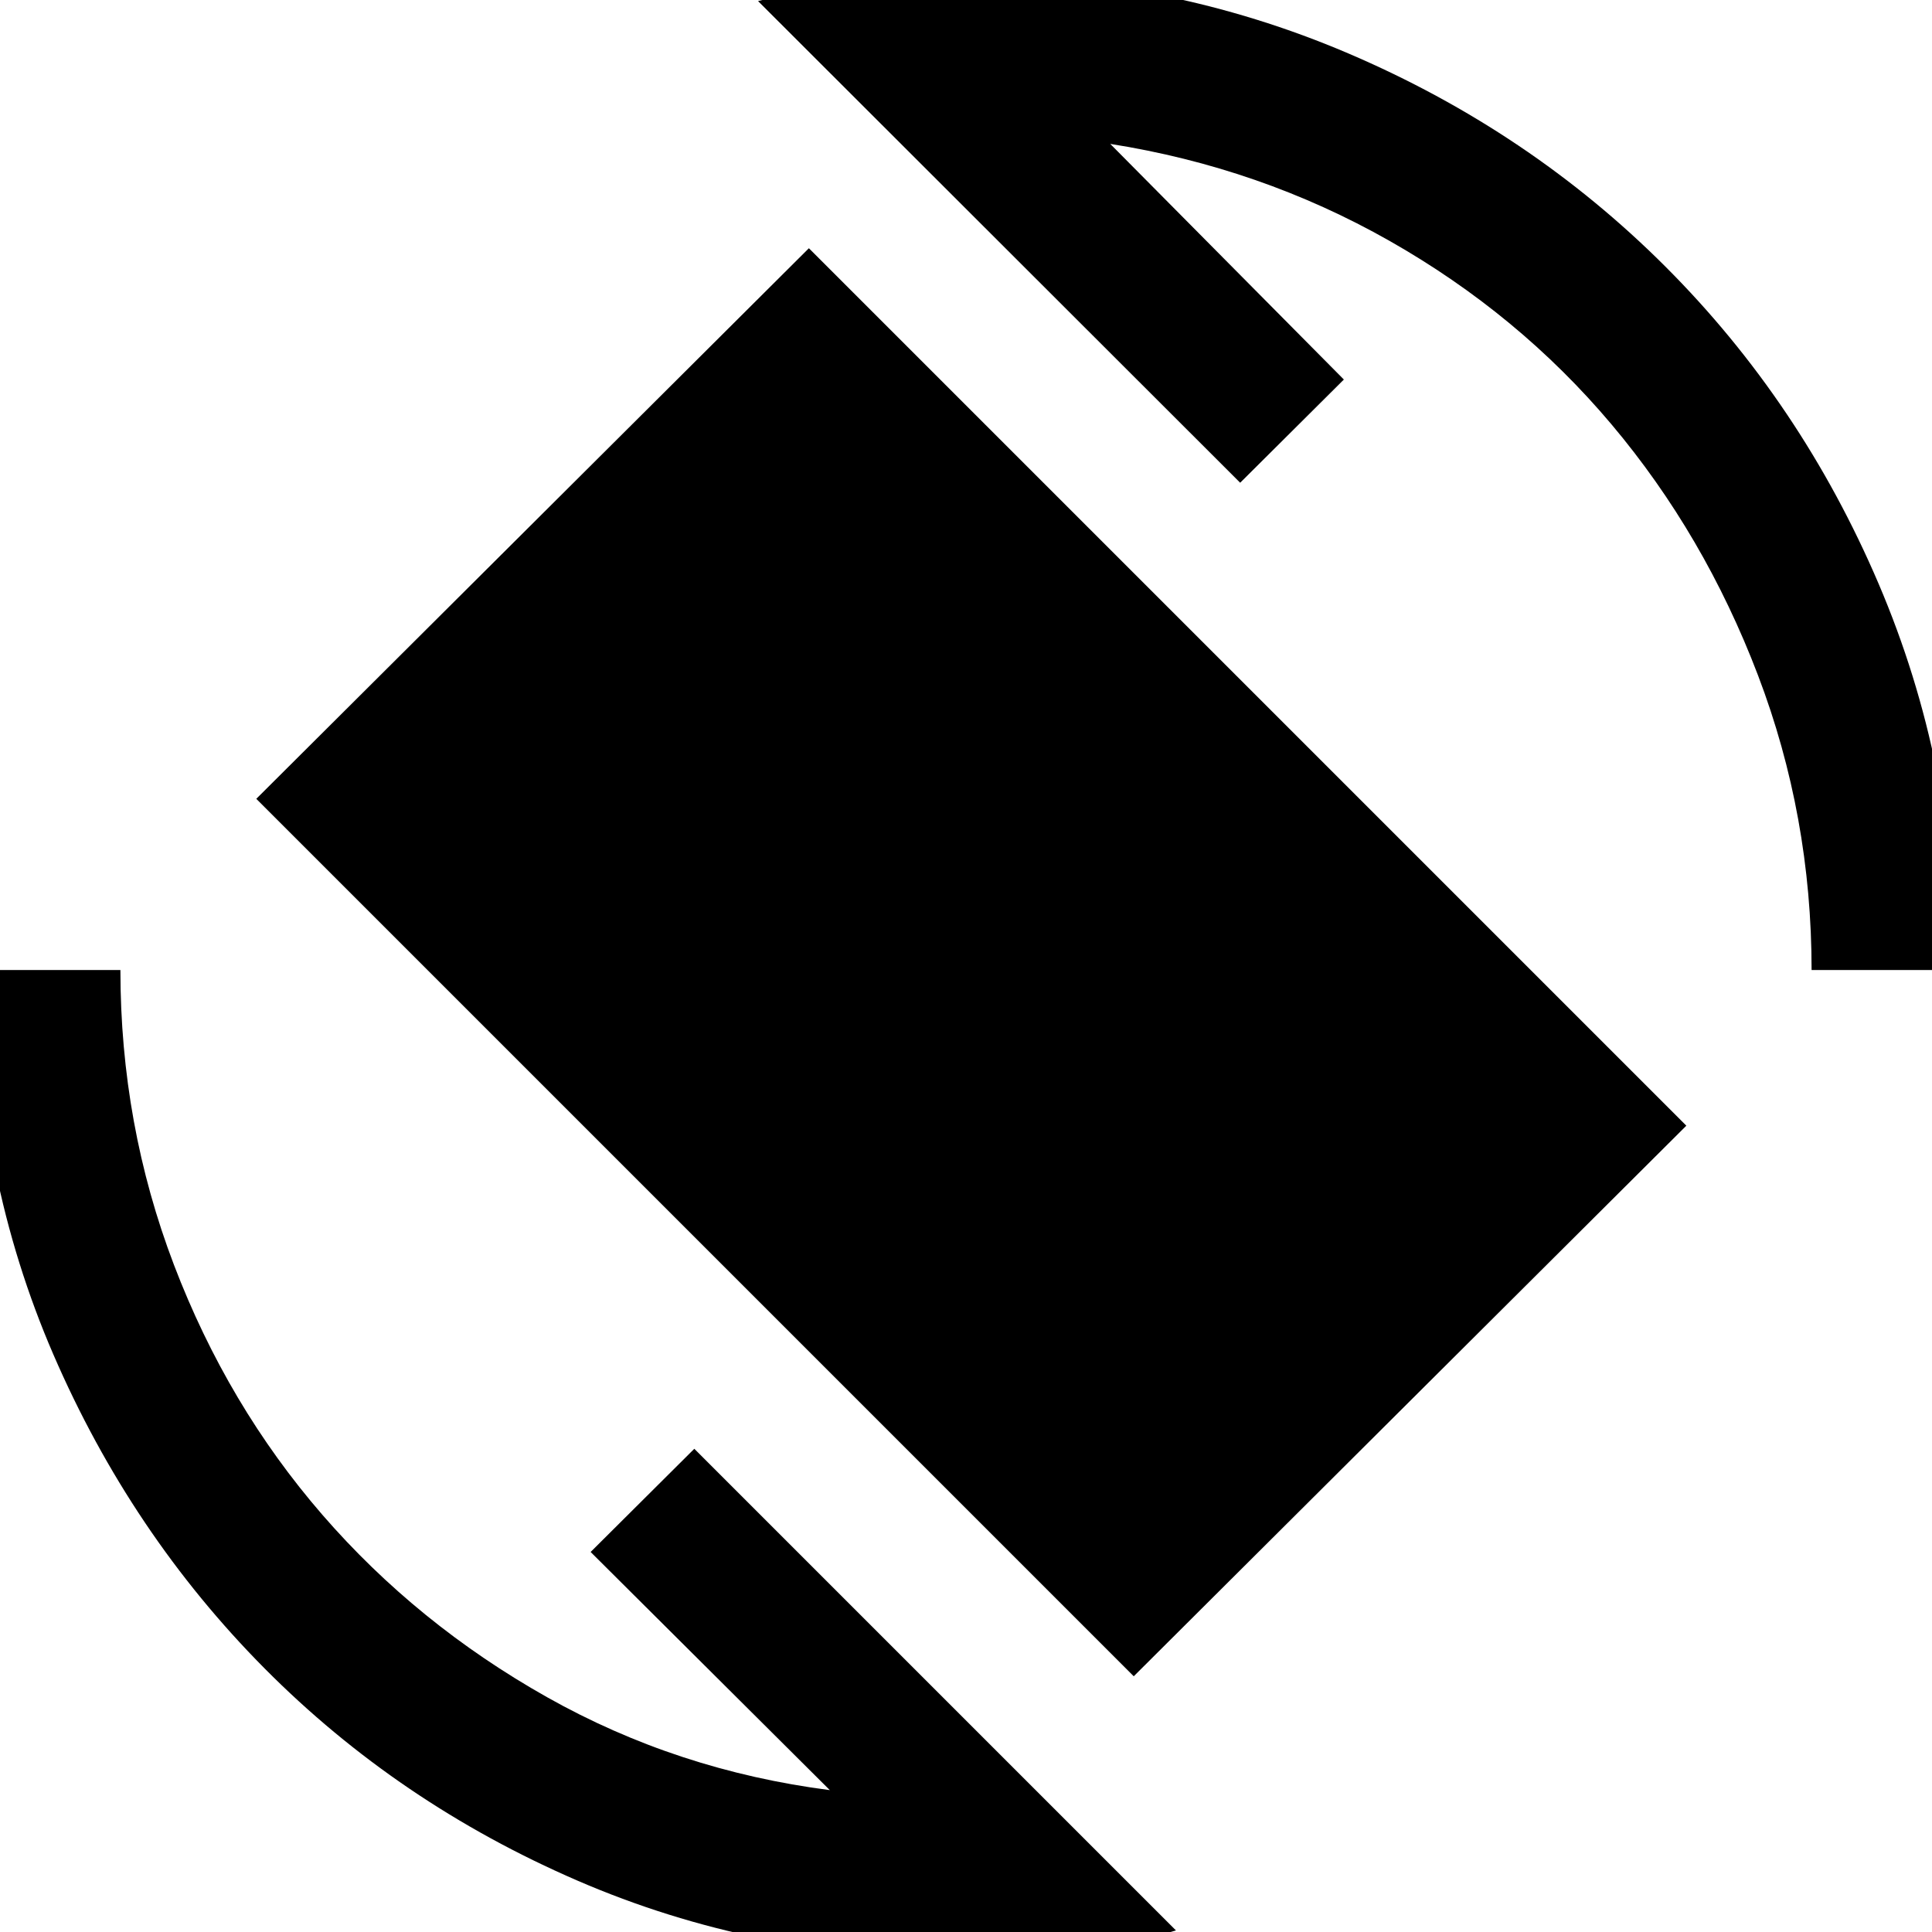 <svg xmlns="http://www.w3.org/2000/svg" height="48" viewBox="0 -960 960 960" width="48"><path d="m563.35-127.07-436-436 274.58-273.58 436 436-274.58 273.58ZM478 12.98q-102.04 0-191.09-38.52-89.04-38.53-155.44-105.43-66.4-66.9-104.93-155.94Q-11.98-375.96-11.98-478h71.81q0 76.8 26.64 146.59 26.64 69.78 73.68 124.06 47.05 54.28 111.71 90.69 64.66 36.4 140.47 46.16L293.48-188.83 345-240.11 584.33-.78q-25.76 7.76-52.79 10.76-27.02 3-53.54 3ZM900.17-478q0-76.57-26.64-146.47t-72.8-124.68q-46.16-54.78-110.33-91.19-64.16-36.4-138.73-48.16l116.09 117.09-51.52 51.28-239.57-239.33q25.76-6.52 50.67-9.52 24.9-3 50.66-3 101.8 0 191.97 38.52 90.16 38.53 157.56 105.93t105.93 157.56Q971.98-579.8 971.98-478h-71.81Z"/></svg>